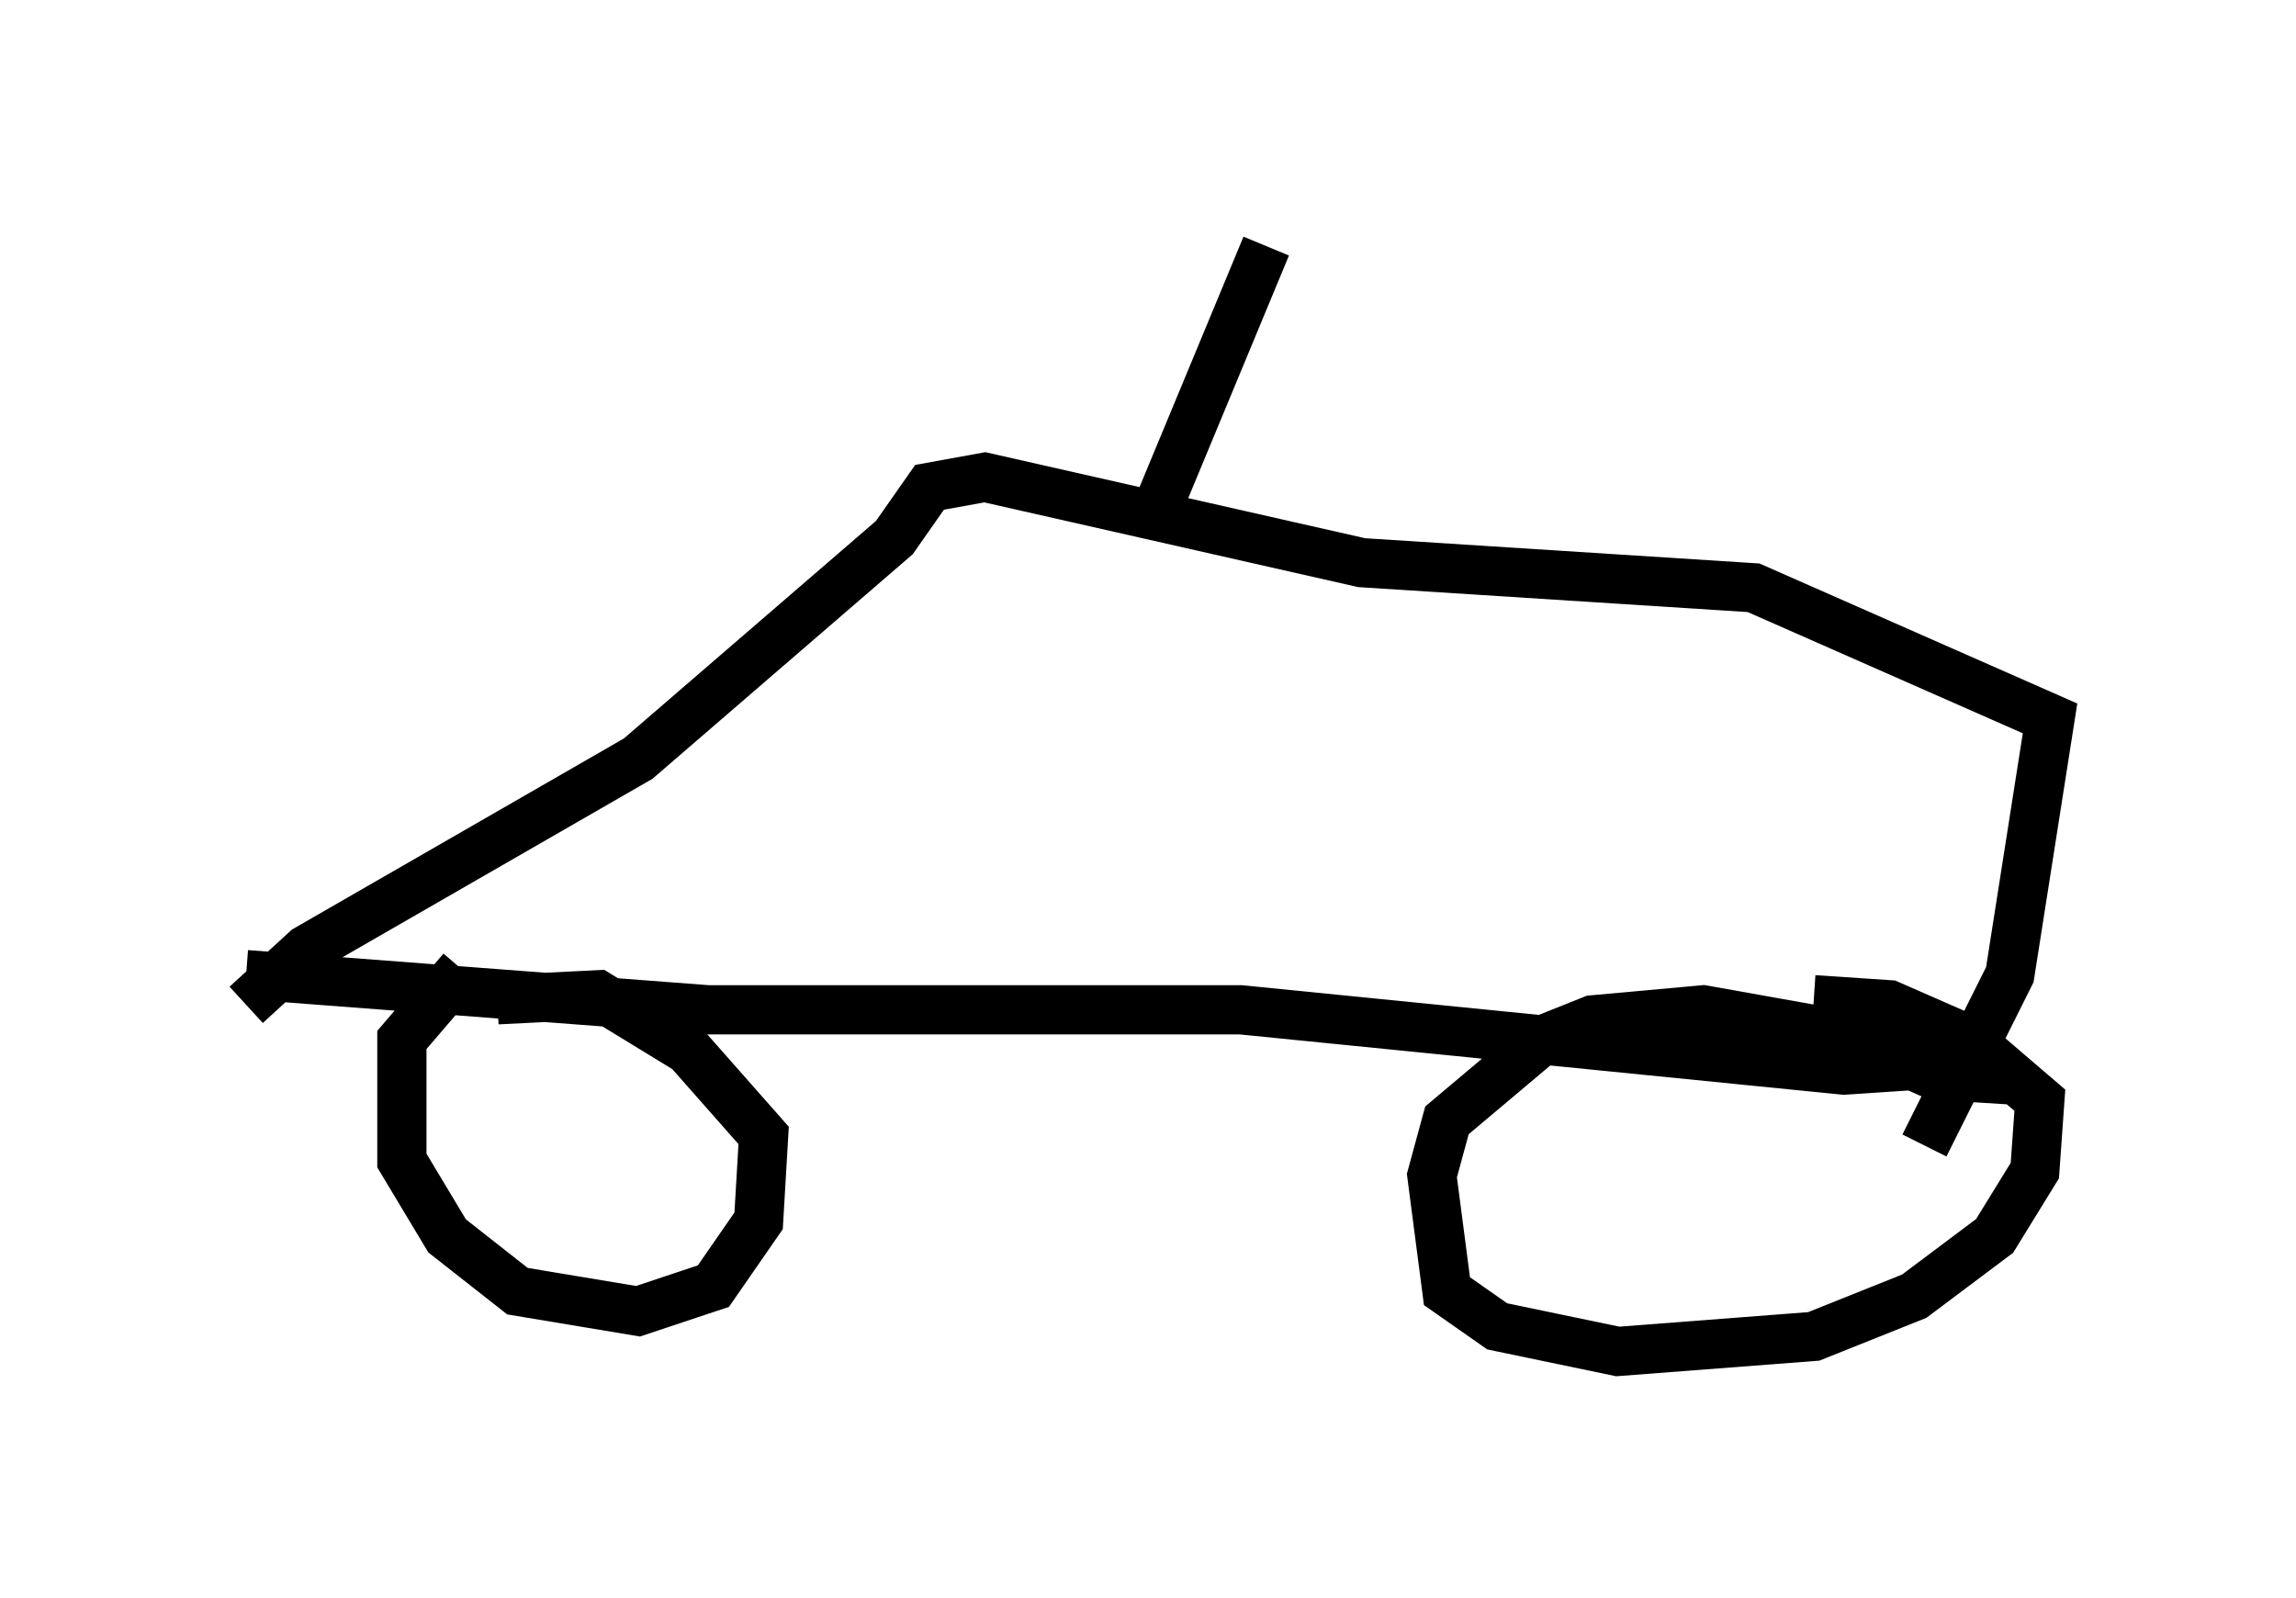 <?xml version="1.0" encoding="utf-8" ?>
<svg baseProfile="full" height="32.459" version="1.1" width="46.648" xmlns="http://www.w3.org/2000/svg" xmlns:ev="http://www.w3.org/2001/xml-events" xmlns:xlink="http://www.w3.org/1999/xlink"><defs /><rect fill="white" height="32.459" width="46.648" x="0" y="0" /><path d="M14.188, 20.108 m-4.798, -0.408 l-1.225, 1.429 0.0, 2.45 l0.919, 1.531 1.429, 1.123 l2.45, 0.408 1.531, -0.51 l0.919, -1.327 0.102, -1.735 l-1.531, -1.735 -1.838, -1.123 l-2.042, 0.102 m30.83, 1.633 l-1.633, -0.102 -1.838, -0.817 l-2.858, -0.51 -2.246, 0.204 l-1.021, 0.408 -1.94, 1.633 l-0.306, 1.123 0.306, 2.348 l1.021, 0.715 2.45, 0.51 l3.981, -0.306 2.042, -0.817 l1.633, -1.225 0.817, -1.327 l0.102, -1.429 -1.429, -1.225 l-1.633, -0.715 -1.531, -0.102 m-31.85, -0.51 l9.392, 0.715 10.821, 0.0 l12.25, 1.225 3.063, -0.204 m-32.871, -1.735 l0.0, 0.0 m-2.654, 0.613 l1.225, -1.123 6.738, -3.879 l5.206, -4.492 0.715, -1.021 l1.123, -0.204 7.656, 1.735 l7.963, 0.51 6.023, 2.654 l-0.817, 5.206 -1.735, 3.471 m-15.619, -12.863 l2.246, -5.41 " fill="none" stroke="black" stroke-width="1" /></svg>